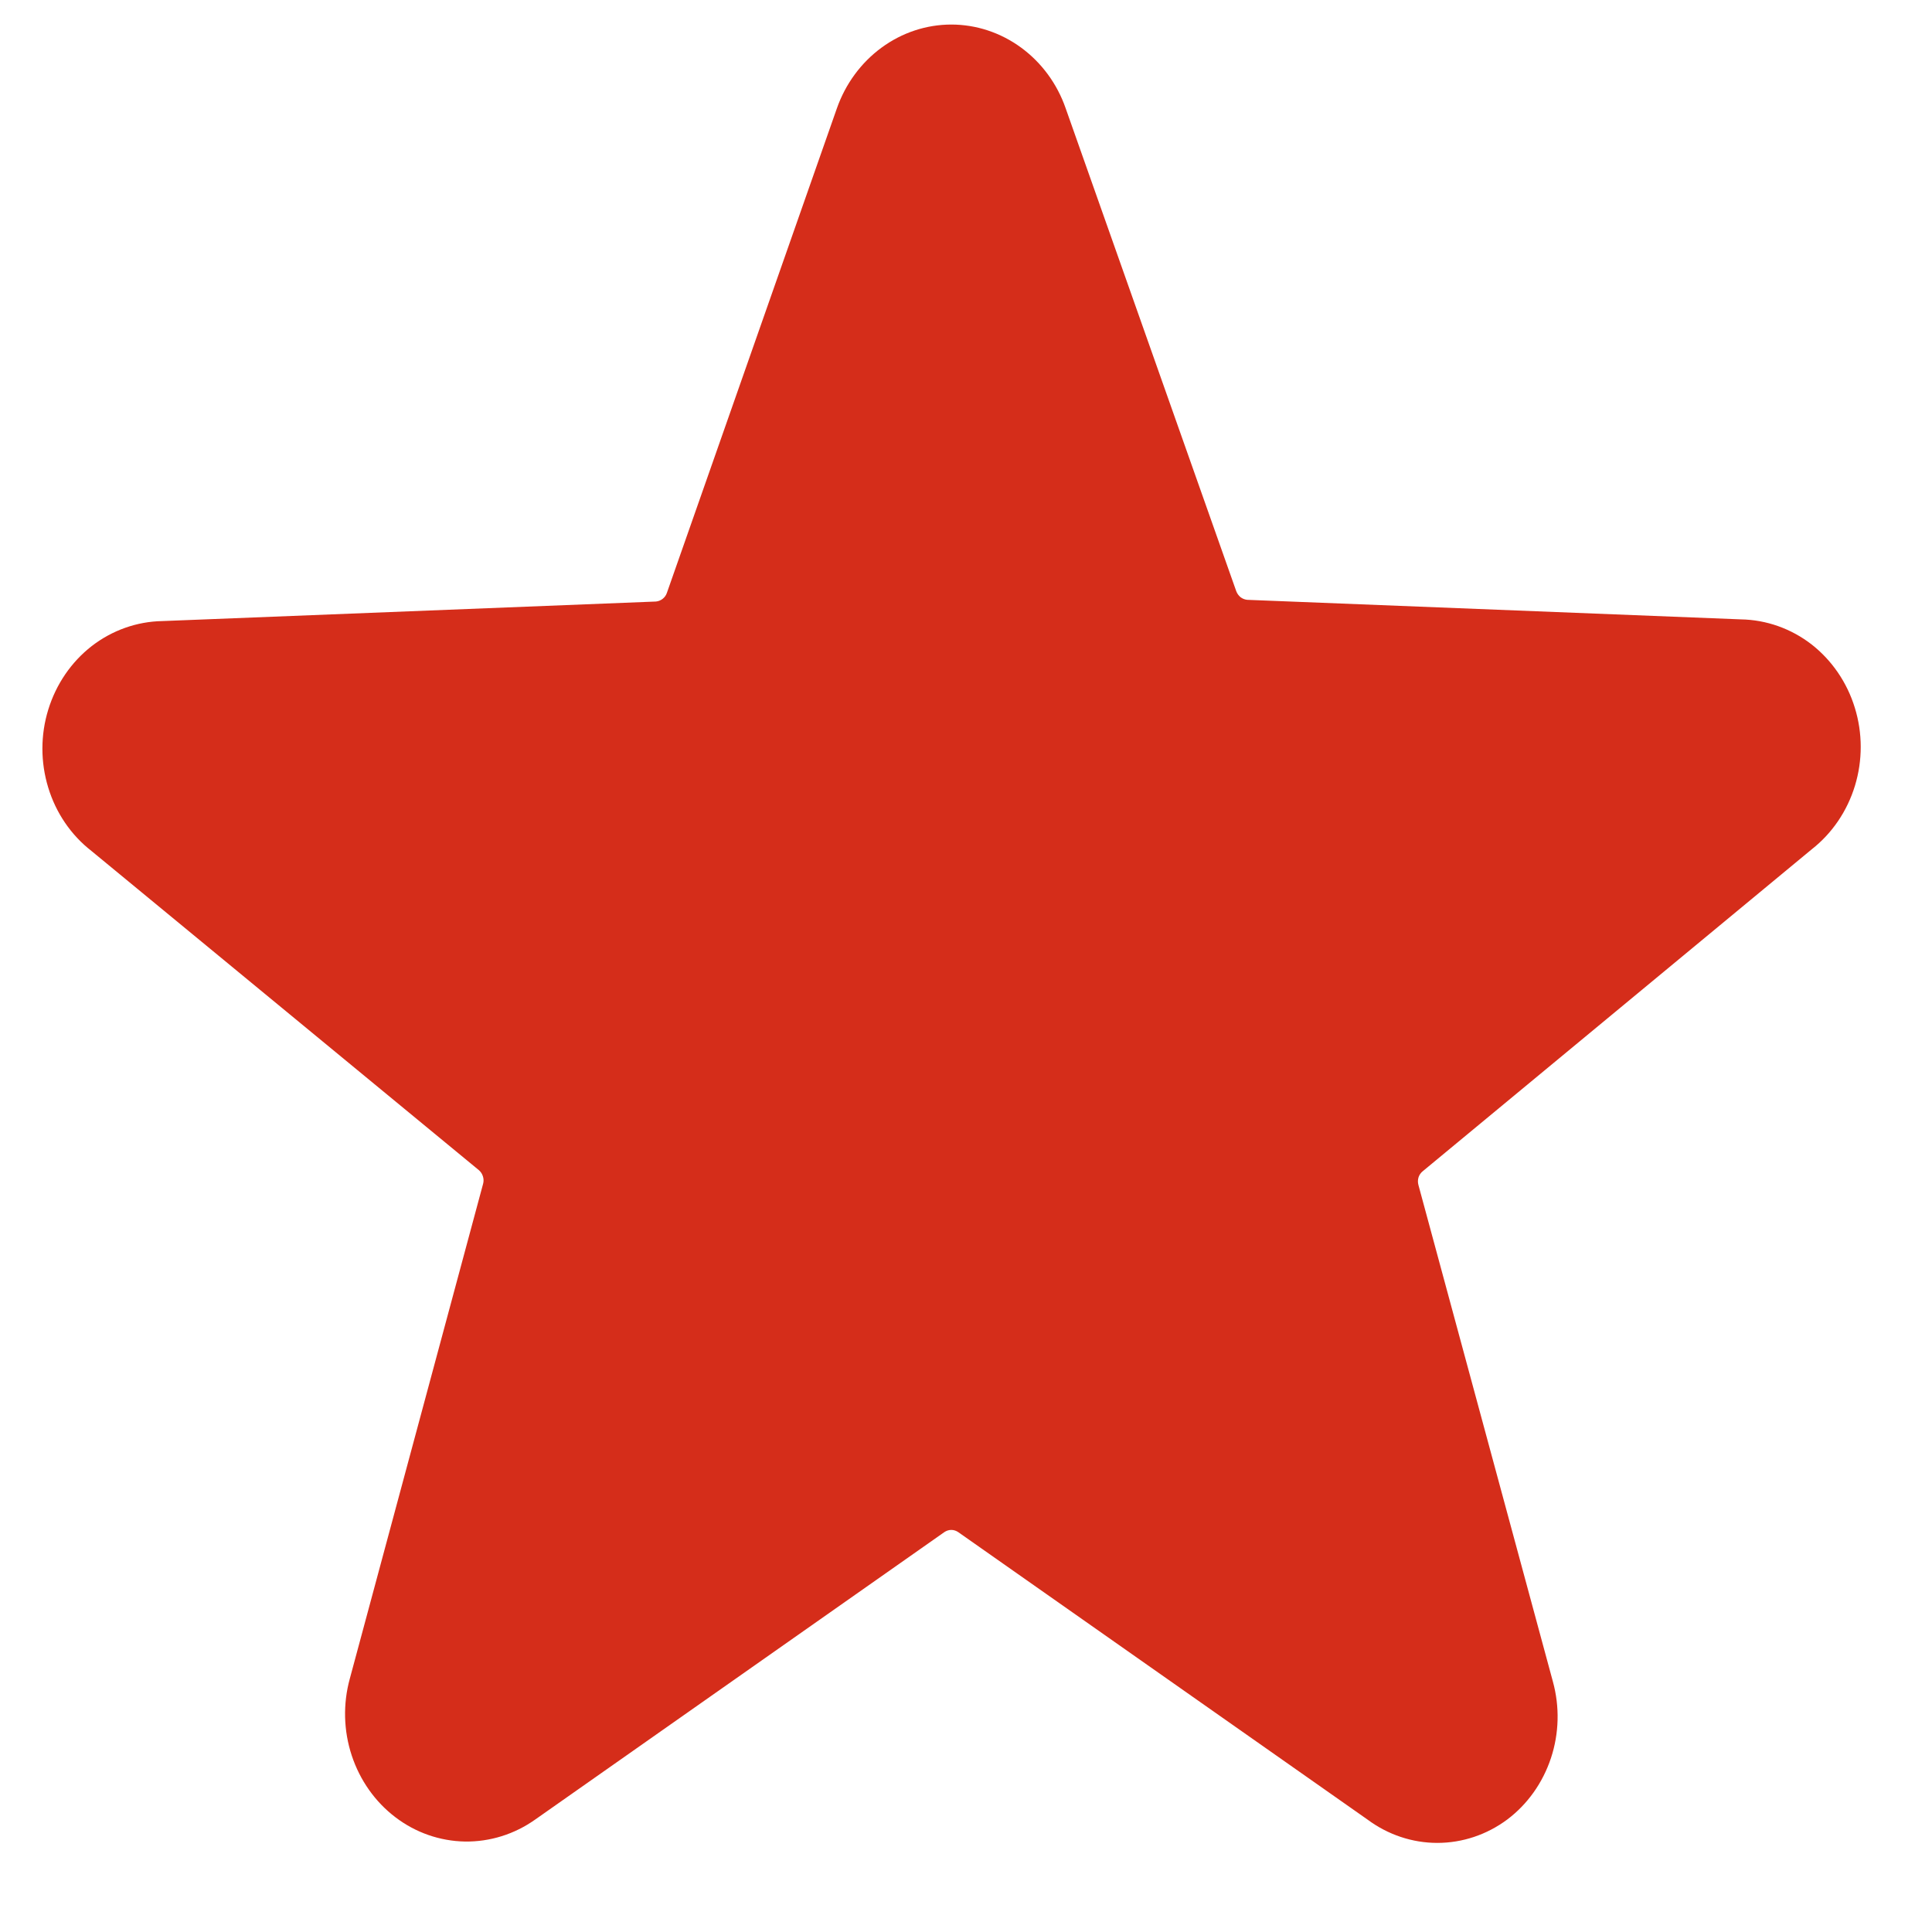 <svg width="17" height="17" viewBox="0 0 17 17" fill="none" xmlns="http://www.w3.org/2000/svg">
<path d="M15.942 7.473C16.121 7.333 16.254 7.137 16.322 6.914C16.39 6.691 16.39 6.451 16.321 6.228C16.253 6.005 16.119 5.81 15.94 5.67C15.76 5.531 15.543 5.454 15.319 5.45L10.975 5.278C10.954 5.276 10.933 5.268 10.916 5.255C10.899 5.241 10.886 5.223 10.878 5.202L9.377 0.953C9.302 0.737 9.165 0.551 8.985 0.419C8.805 0.287 8.59 0.216 8.371 0.216C8.151 0.216 7.937 0.287 7.757 0.419C7.577 0.551 7.44 0.737 7.364 0.953L5.868 5.217C5.861 5.238 5.848 5.256 5.83 5.27C5.813 5.283 5.793 5.291 5.771 5.293L1.427 5.465C1.204 5.469 0.987 5.546 0.807 5.685C0.627 5.825 0.494 6.02 0.425 6.243C0.356 6.466 0.356 6.706 0.424 6.929C0.492 7.153 0.625 7.348 0.805 7.488L4.212 10.295C4.229 10.309 4.242 10.328 4.249 10.35C4.256 10.371 4.257 10.394 4.251 10.416L3.078 14.771C3.017 14.993 3.023 15.229 3.095 15.447C3.167 15.665 3.301 15.855 3.479 15.99C3.657 16.126 3.871 16.2 4.091 16.204C4.311 16.207 4.527 16.14 4.71 16.01L8.31 13.481C8.328 13.469 8.349 13.462 8.371 13.462C8.392 13.462 8.413 13.469 8.431 13.481L12.032 16.01C12.212 16.144 12.427 16.216 12.647 16.216C12.868 16.216 13.083 16.144 13.263 16.01C13.441 15.876 13.575 15.687 13.647 15.47C13.719 15.253 13.725 15.017 13.664 14.796L12.481 10.427C12.475 10.405 12.475 10.381 12.482 10.359C12.489 10.338 12.502 10.319 12.52 10.305L15.942 7.473Z" fill="#D52D1A"/>
</svg>
